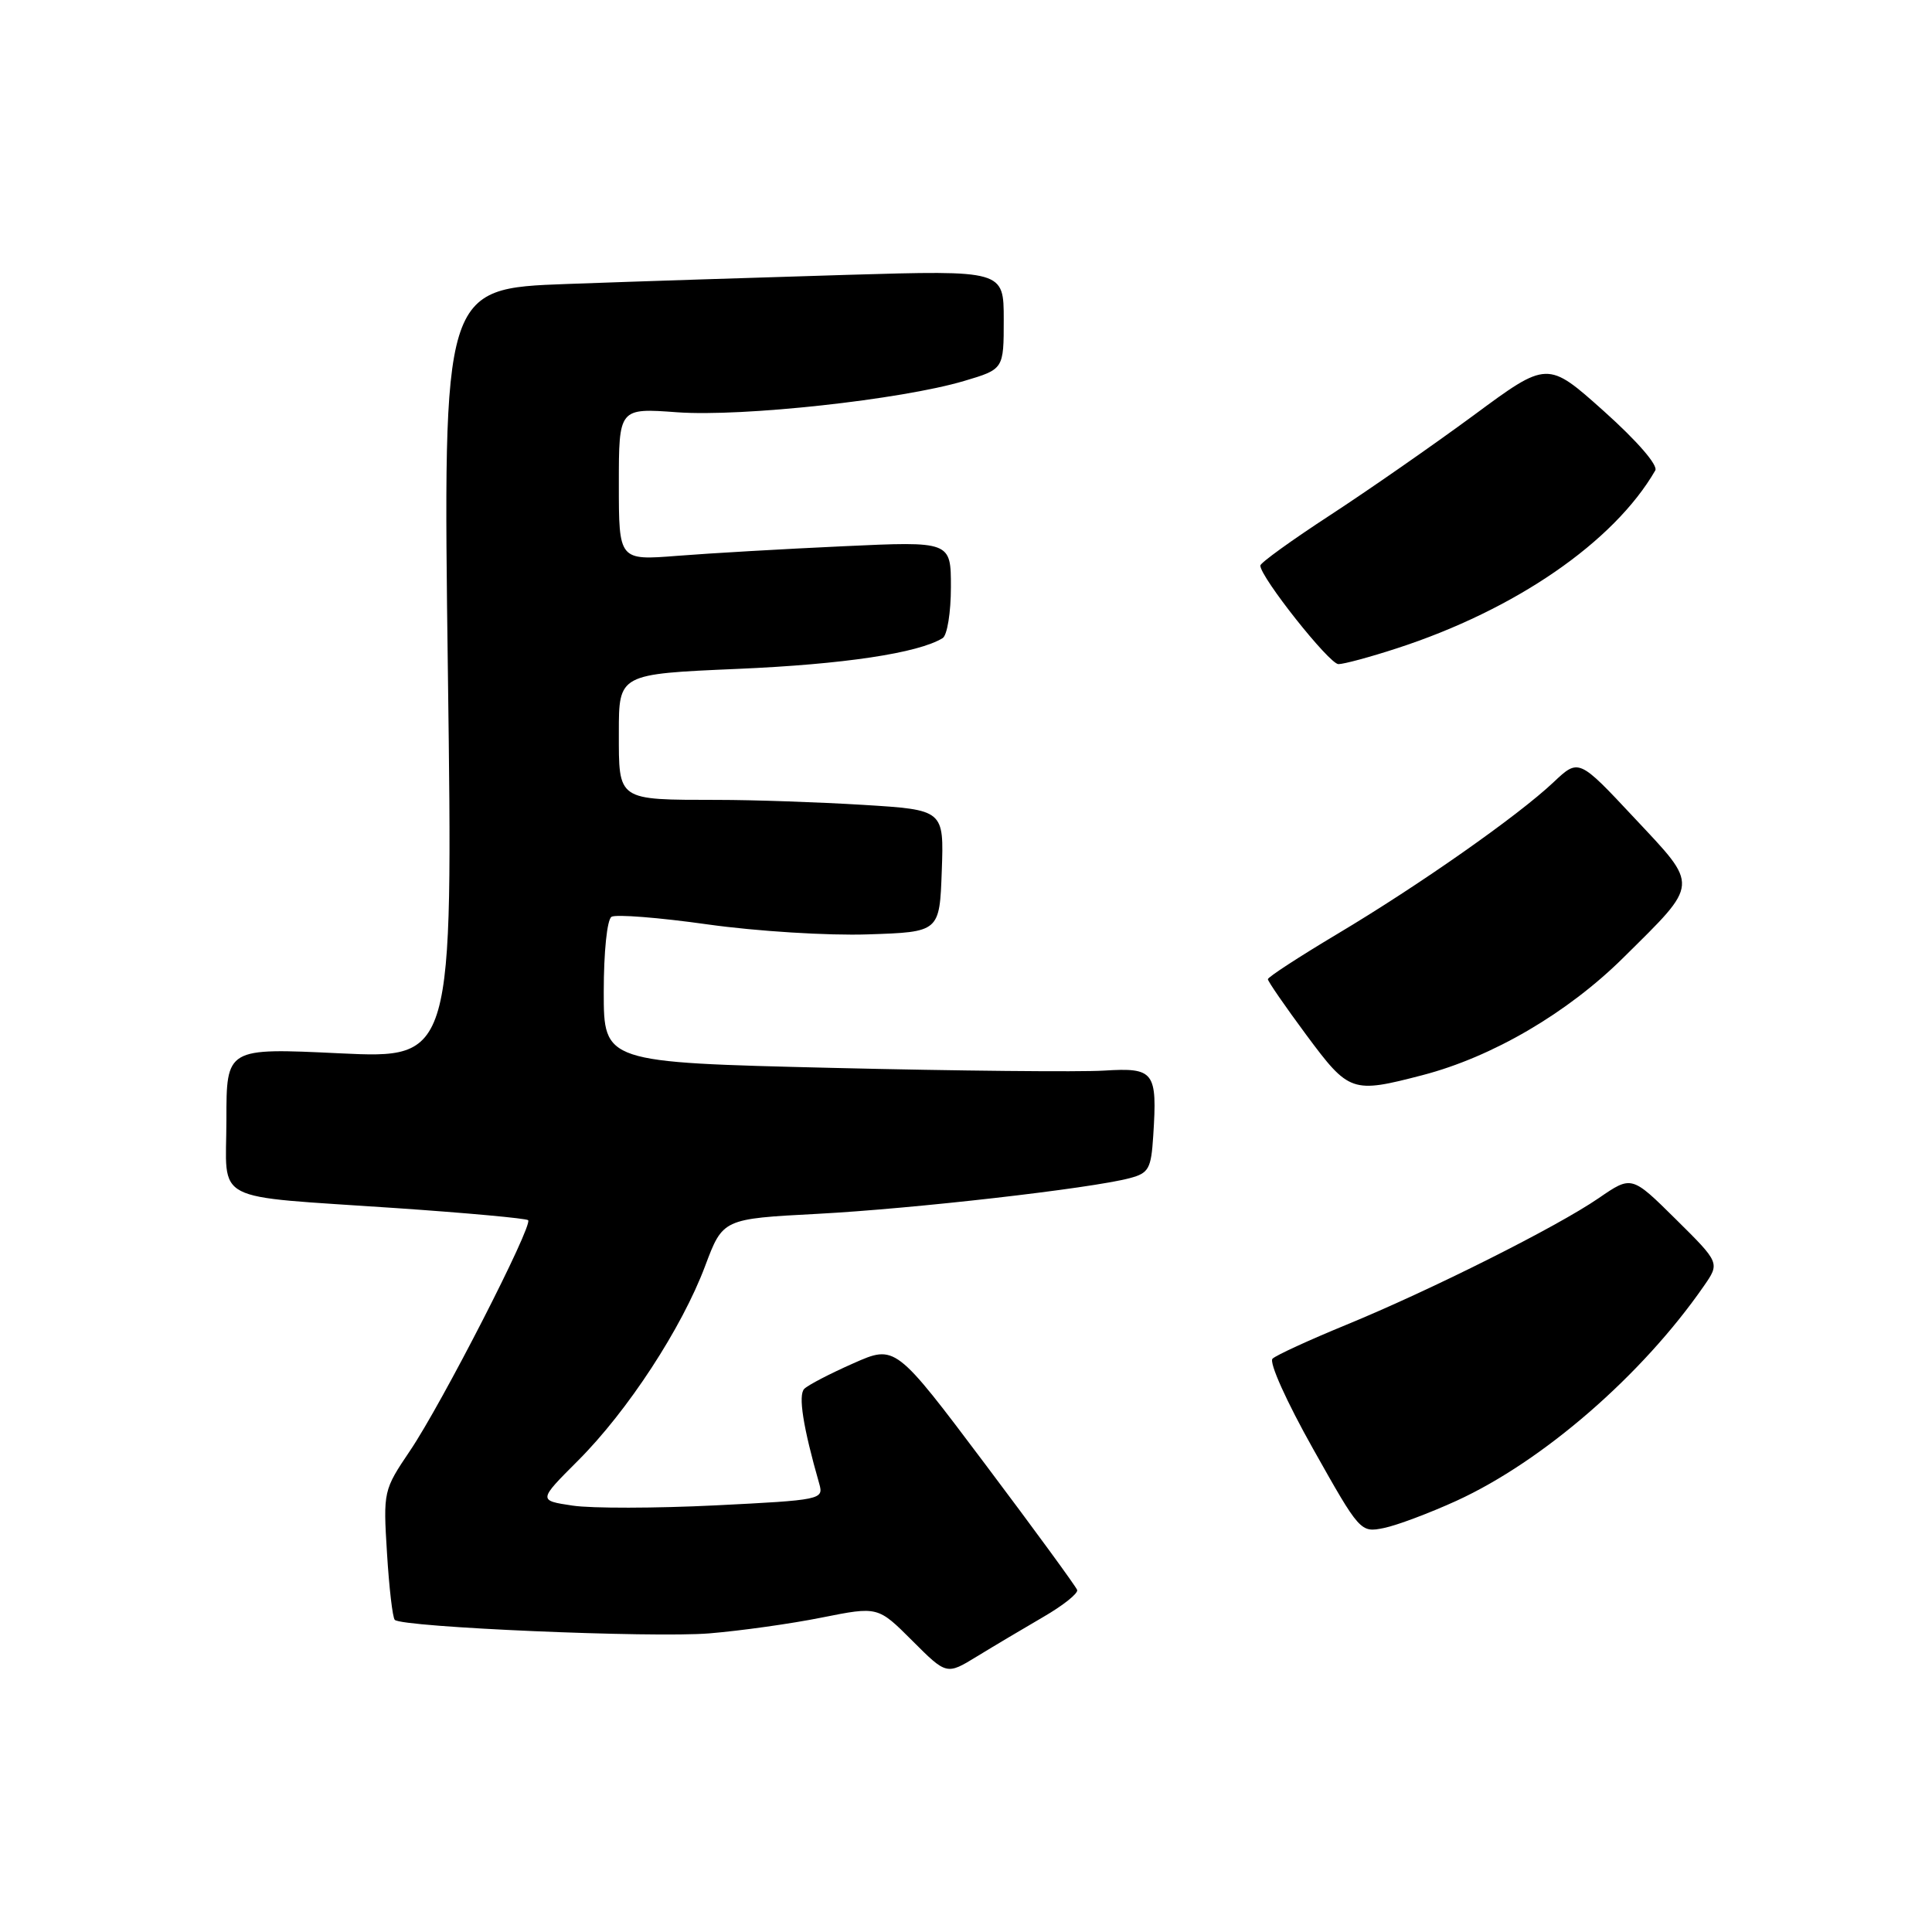 <?xml version="1.0" encoding="UTF-8" standalone="no"?>
<!DOCTYPE svg PUBLIC "-//W3C//DTD SVG 1.1//EN" "http://www.w3.org/Graphics/SVG/1.1/DTD/svg11.dtd" >
<svg xmlns="http://www.w3.org/2000/svg" xmlns:xlink="http://www.w3.org/1999/xlink" version="1.1" viewBox="0 0 256 256">
 <g >
 <path fill="currentColor"
d=" M 138.25 214.25 C 140.86 212.74 142.88 211.13 142.73 210.68 C 142.58 210.23 137.10 202.73 130.55 194.02 C 118.64 178.18 118.64 178.18 113.07 180.65 C 110.01 182.00 107.08 183.52 106.57 184.03 C 105.74 184.86 106.41 189.11 108.56 196.62 C 109.15 198.70 108.82 198.77 94.80 199.47 C 86.89 199.86 78.38 199.88 75.87 199.50 C 71.31 198.82 71.31 198.82 76.59 193.54 C 83.18 186.95 90.35 175.97 93.43 167.76 C 95.78 161.50 95.78 161.50 108.32 160.84 C 121.00 160.17 144.55 157.48 149.70 156.11 C 152.22 155.44 152.53 154.88 152.81 150.50 C 153.36 141.98 152.96 141.45 146.29 141.86 C 143.11 142.06 126.89 141.90 110.25 141.50 C 80.00 140.77 80.00 140.77 80.00 131.44 C 80.00 126.12 80.44 121.84 81.03 121.48 C 81.60 121.13 87.34 121.58 93.78 122.49 C 100.27 123.40 109.74 123.99 115.00 123.81 C 124.50 123.50 124.50 123.50 124.79 115.40 C 125.08 107.31 125.08 107.31 114.38 106.65 C 108.50 106.29 99.82 105.99 95.09 105.99 C 81.71 105.97 82.00 106.17 82.00 97.04 C 82.00 89.31 82.00 89.31 97.75 88.63 C 111.77 88.03 121.70 86.54 124.91 84.55 C 125.51 84.18 126.00 81.15 126.00 77.80 C 126.00 71.72 126.00 71.72 111.75 72.38 C 103.91 72.74 94.01 73.31 89.75 73.65 C 82.00 74.26 82.00 74.26 82.00 64.16 C 82.00 54.06 82.00 54.06 89.75 54.63 C 98.39 55.25 119.39 52.96 127.75 50.48 C 133.00 48.92 133.00 48.92 133.00 42.36 C 133.00 35.81 133.00 35.81 112.25 36.42 C 100.84 36.76 84.11 37.30 75.09 37.63 C 58.68 38.23 58.68 38.23 59.35 89.25 C 60.02 140.28 60.02 140.28 45.01 139.57 C 30.00 138.85 30.00 138.85 30.00 148.35 C 30.00 159.63 27.59 158.37 52.50 160.08 C 61.85 160.72 69.72 161.44 69.98 161.68 C 70.67 162.32 58.55 185.99 54.33 192.23 C 50.81 197.45 50.77 197.59 51.28 205.81 C 51.56 210.38 52.02 214.35 52.31 214.64 C 53.29 215.62 86.50 217.05 94.00 216.43 C 98.12 216.09 104.84 215.15 108.91 214.33 C 116.33 212.85 116.33 212.85 120.88 217.40 C 125.43 221.95 125.43 221.95 129.46 219.48 C 131.68 218.12 135.64 215.77 138.25 214.25 Z  M 193.00 198.86 C 204.46 193.61 217.59 182.21 225.76 170.42 C 227.90 167.34 227.90 167.34 222.05 161.55 C 216.20 155.76 216.20 155.76 211.85 158.75 C 206.29 162.57 189.63 170.93 178.30 175.58 C 173.46 177.57 169.10 179.57 168.62 180.03 C 168.12 180.50 170.47 185.72 173.99 191.98 C 180.19 203.01 180.27 203.10 183.37 202.47 C 185.09 202.12 189.43 200.49 193.00 198.86 Z  M 188.50 142.46 C 197.75 140.05 207.70 134.23 215.10 126.90 C 225.24 116.86 225.18 117.58 216.56 108.38 C 209.19 100.50 209.19 100.50 205.85 103.65 C 201.10 108.13 188.10 117.25 177.26 123.72 C 172.17 126.76 168.00 129.47 168.00 129.75 C 168.00 130.03 170.29 133.35 173.09 137.13 C 178.77 144.78 179.12 144.90 188.50 142.46 Z  M 185.08 85.91 C 200.79 80.81 213.85 71.82 219.33 62.34 C 219.73 61.66 216.94 58.44 212.53 54.49 C 205.05 47.80 205.05 47.80 195.28 55.02 C 189.90 58.98 181.34 64.94 176.25 68.26 C 171.16 71.58 167.00 74.58 167.00 74.94 C 167.00 76.47 176.14 88.00 177.35 88.00 C 178.07 88.00 181.56 87.06 185.08 85.91 Z "/>
</g>
</svg>